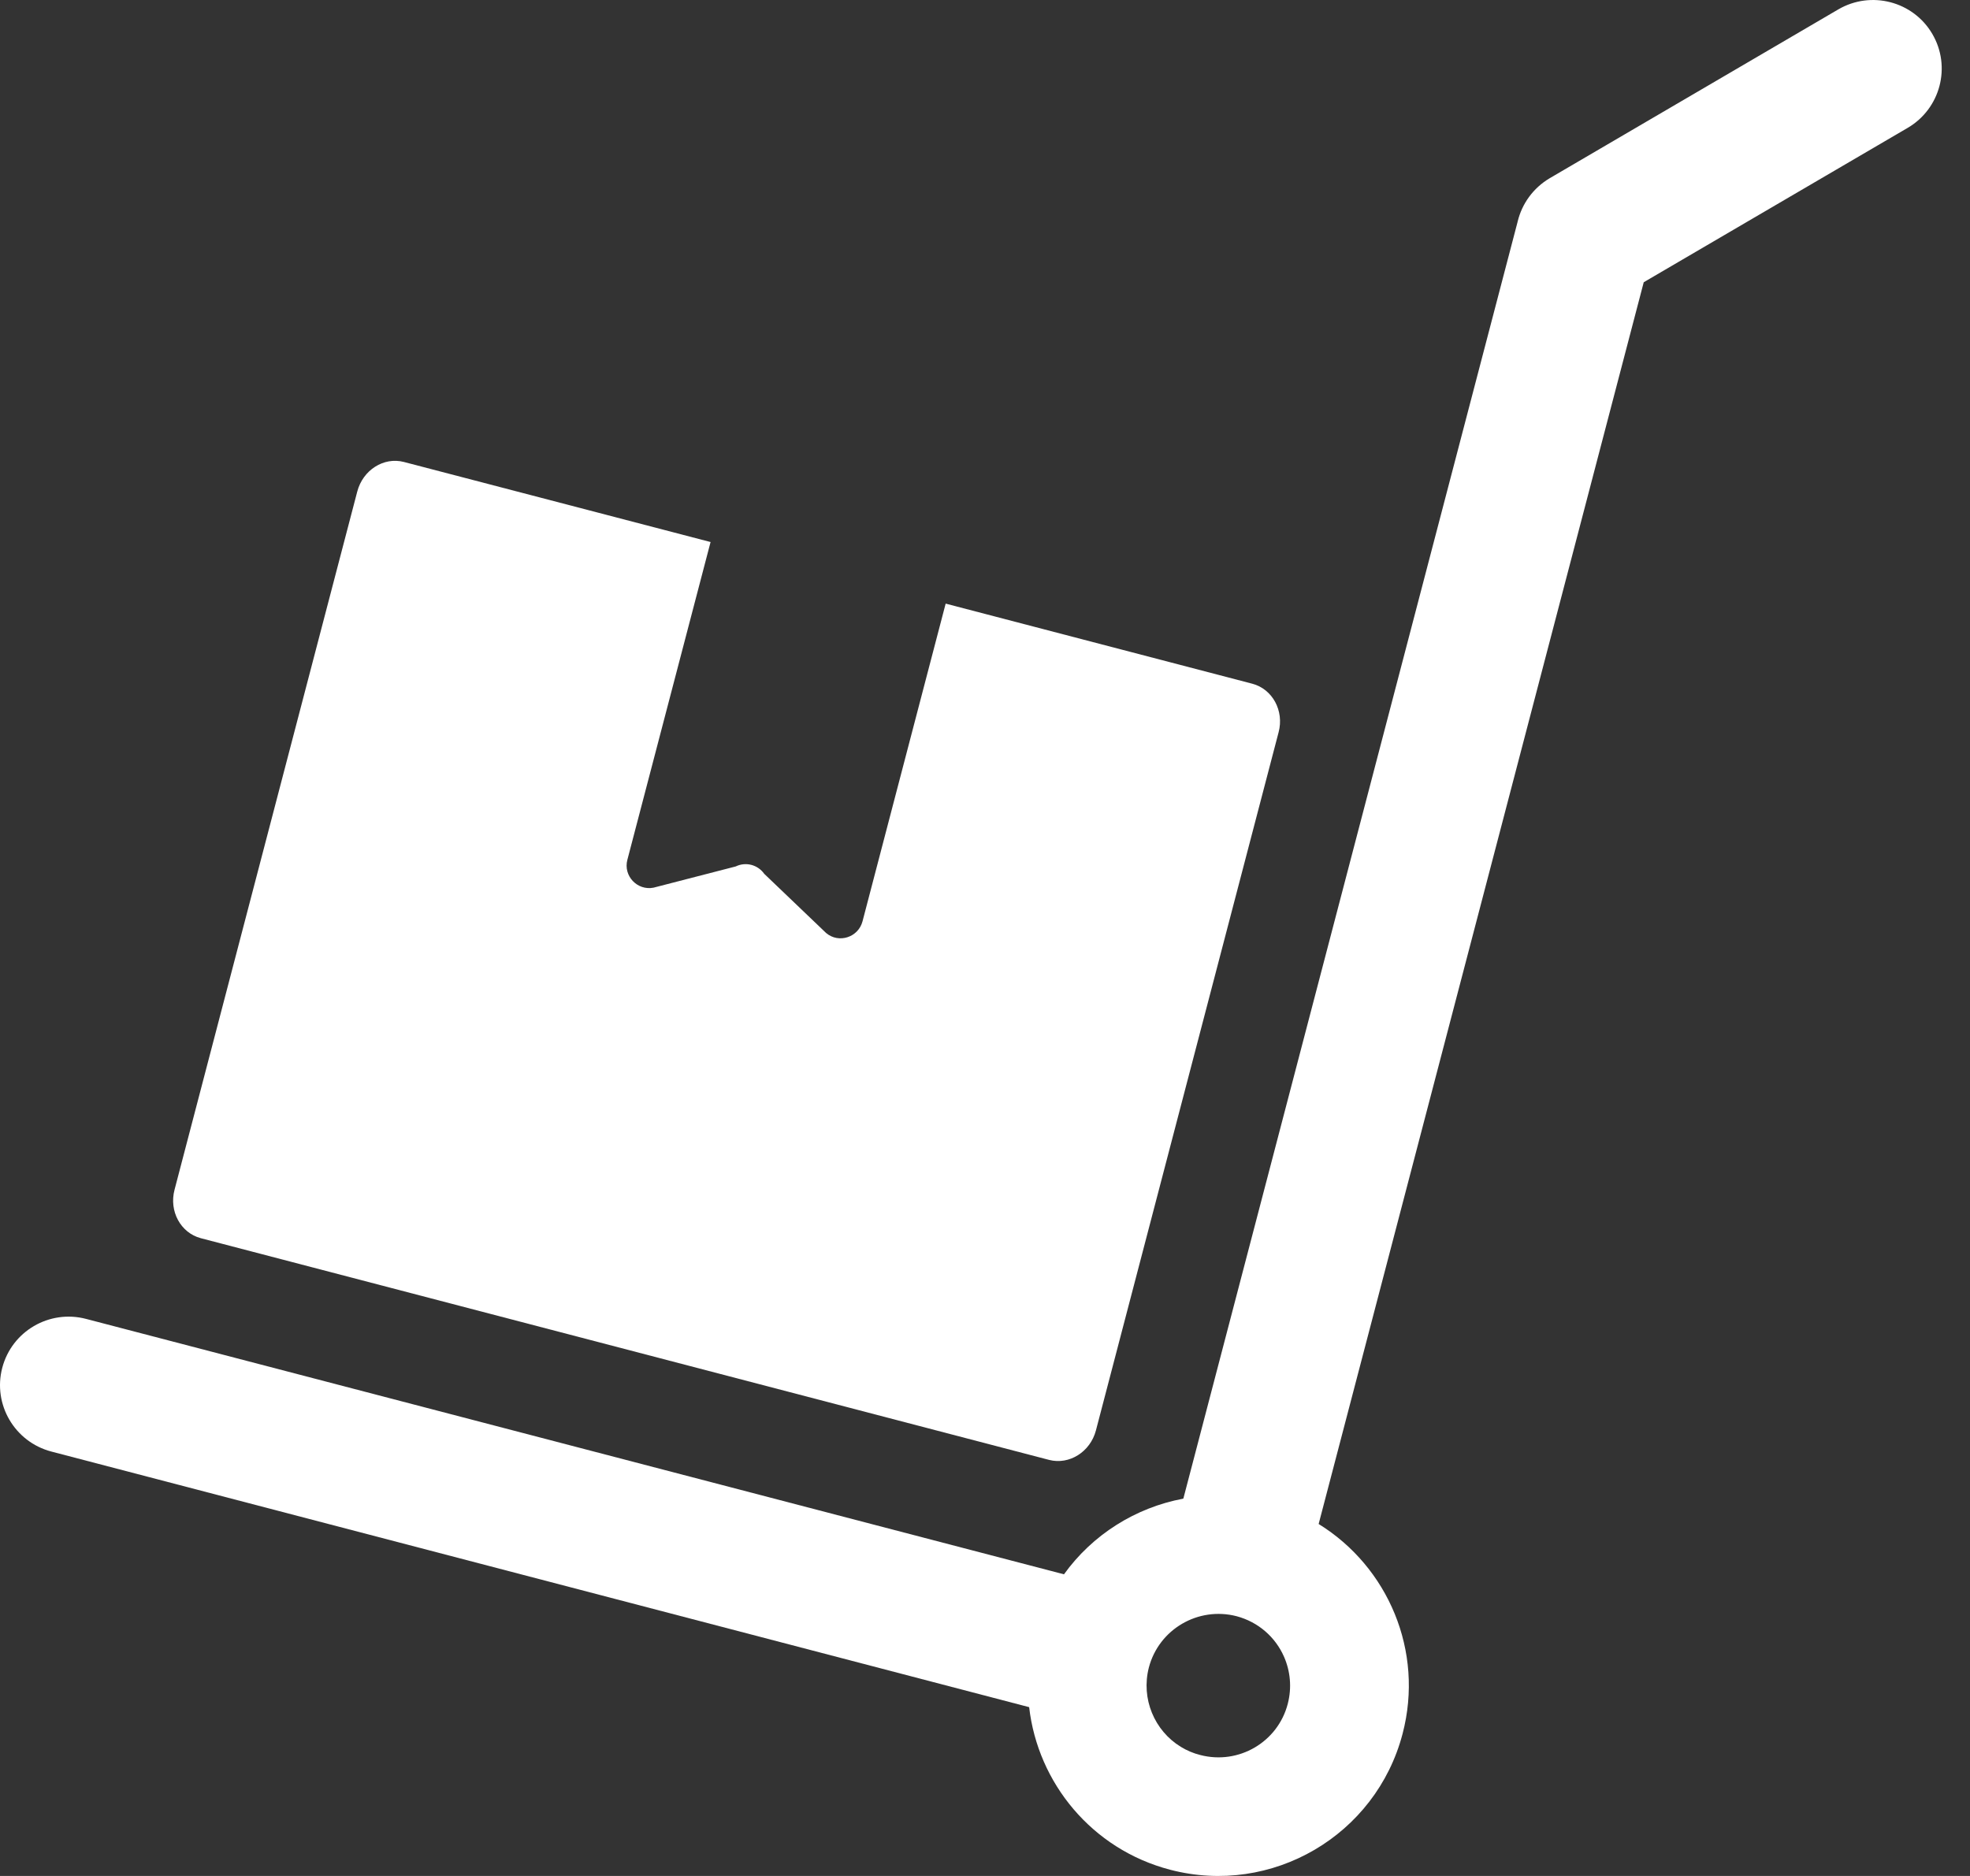 <svg width="63" height="60" viewBox="0 0 63 60" fill="none" xmlns="http://www.w3.org/2000/svg">
<rect x="0" y="0" width="63" height="60" fill="#333333" stroke="none"/>
<g id="Group 1">
<path id="Vector" d="M5.582 38.051L11.425 15.722C11.606 15.032 12.271 14.609 12.915 14.775L22.727 17.337L22.722 17.343L20.063 27.5C19.927 28.014 20.38 28.492 20.899 28.391L23.528 27.712C23.85 27.556 24.233 27.656 24.44 27.948L26.419 29.841C26.822 30.183 27.447 29.982 27.583 29.468L30.242 19.306L40.049 21.868C40.694 22.039 41.071 22.733 40.89 23.418L35.047 45.752C34.866 46.437 34.196 46.859 33.551 46.693L6.418 39.601C5.778 39.43 5.4 38.74 5.582 38.051Z" fill="white"/>
<path id="Vector_2" d="M1.643 46.426L32.912 54.601L42.17 48.742L52.566 9.027L61.008 4.089C62.055 3.475 62.408 2.131 61.794 1.084C61.184 0.042 59.839 -0.31 58.791 0.299L49.559 5.7C49.025 6.017 48.672 6.52 48.536 7.079C48.536 7.094 48.526 7.104 48.526 7.119L37.843 47.931L37.007 51.133L34.025 50.352L2.752 42.183C1.578 41.876 0.379 42.576 0.072 43.748C-0.235 44.921 0.47 46.119 1.643 46.426Z" fill="white"/>
<path id="Vector_3" d="M33.073 52.371C33.269 51.621 33.597 50.947 34.025 50.353C34.937 49.084 36.312 48.218 37.843 47.932C38.699 47.77 39.606 47.791 40.502 48.027C41.107 48.183 41.666 48.43 42.169 48.742C44.386 50.111 45.549 52.804 44.854 55.452C44.003 58.703 40.673 60.651 37.42 59.801C34.916 59.146 33.189 57.022 32.912 54.601C32.831 53.876 32.877 53.121 33.073 52.371ZM38.382 56.131C39.611 56.453 40.865 55.719 41.182 54.495C41.318 53.972 41.263 53.443 41.061 52.985C40.789 52.366 40.245 51.878 39.545 51.692C38.316 51.375 37.062 52.109 36.74 53.333C36.483 54.334 36.921 55.356 37.762 55.87C37.949 55.985 38.16 56.076 38.382 56.131Z" fill="white"/>
</g>
</svg>
